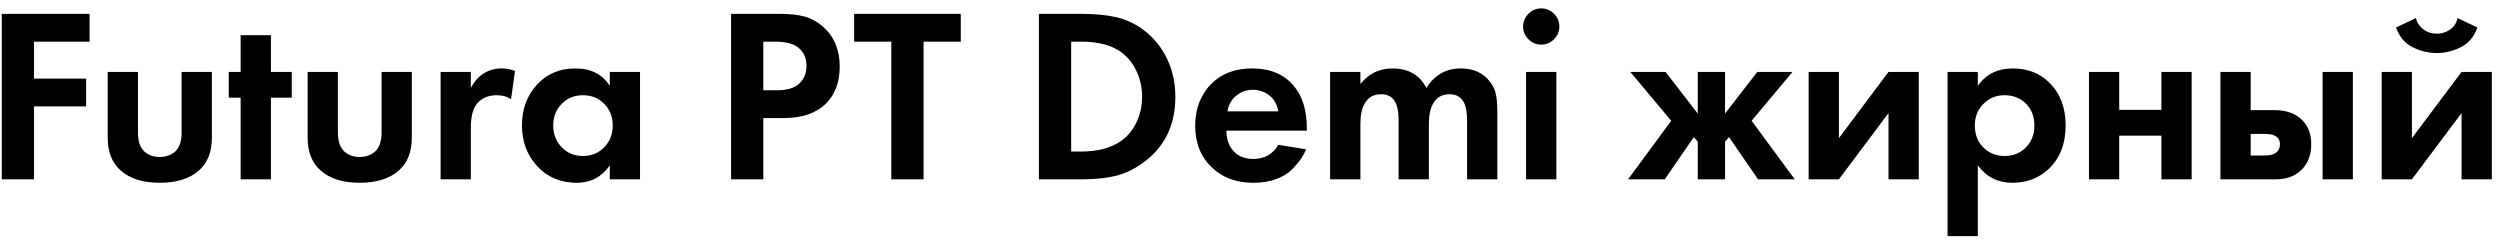 <svg width="249" height="24" viewBox="0 0 249 24" fill="none" xmlns="http://www.w3.org/2000/svg">
<path fill-rule="evenodd" clip-rule="evenodd" d="M8.923 1.38V4.147H3.389V7.829H8.577V10.595H3.389V17.859H0.177V1.38H8.923ZM10.726 7.162H13.741V13.214C13.741 14.071 13.955 14.697 14.383 15.093C14.795 15.455 15.306 15.636 15.915 15.636C16.524 15.636 17.035 15.455 17.447 15.093C17.875 14.697 18.089 14.071 18.089 13.214V7.162H21.104V13.709C21.104 15.142 20.667 16.237 19.794 16.995C18.872 17.802 17.579 18.205 15.915 18.205C14.252 18.205 12.958 17.802 12.036 16.995C11.163 16.237 10.726 15.142 10.726 13.709V7.162ZM29.059 9.731H26.983V17.859H23.969V9.731H22.783V7.162H23.969V3.505H26.983V7.162H29.059V9.731ZM30.64 7.162H33.654V13.214C33.654 14.071 33.869 14.697 34.297 15.093C34.709 15.455 35.219 15.636 35.829 15.636C36.438 15.636 36.949 15.455 37.361 15.093C37.789 14.697 38.003 14.071 38.003 13.214V7.162H41.017V13.709C41.017 15.142 40.58 16.237 39.707 16.995C38.785 17.802 37.492 18.205 35.829 18.205C34.165 18.205 32.872 17.802 31.95 16.995C31.077 16.237 30.64 15.142 30.64 13.709V7.162ZM43.883 17.859V7.162H46.897V8.768C47.26 8.076 47.704 7.581 48.231 7.285C48.725 6.972 49.318 6.816 50.01 6.816C50.406 6.816 50.834 6.898 51.295 7.063L50.9 9.879C50.521 9.616 50.051 9.484 49.491 9.484C48.618 9.484 47.952 9.772 47.49 10.349C47.095 10.842 46.897 11.633 46.897 12.72V17.859H43.883ZM60.733 8.545V7.162H63.747V17.859H60.733V16.476C59.926 17.629 58.83 18.205 57.447 18.205C55.833 18.205 54.519 17.654 53.507 16.55C52.493 15.446 51.987 14.096 51.987 12.498C51.987 10.884 52.48 9.533 53.469 8.446C54.457 7.359 55.734 6.816 57.298 6.816C58.847 6.816 59.992 7.392 60.733 8.545ZM60.189 10.349C59.629 9.772 58.921 9.484 58.064 9.484C57.208 9.484 56.5 9.772 55.94 10.349C55.38 10.925 55.1 11.642 55.1 12.498C55.1 13.355 55.38 14.075 55.94 14.66C56.5 15.245 57.208 15.537 58.064 15.537C58.921 15.537 59.629 15.245 60.189 14.66C60.749 14.075 61.03 13.355 61.03 12.498C61.03 11.642 60.749 10.925 60.189 10.349ZM72.815 1.38H77.608C78.629 1.38 79.465 1.466 80.115 1.64C80.766 1.812 81.38 2.146 81.957 2.64C83.077 3.629 83.636 4.954 83.636 6.618C83.636 8.166 83.184 9.393 82.278 10.299C81.306 11.271 79.914 11.757 78.102 11.757H76.027V17.859H72.815V1.38ZM76.027 4.147V8.99H77.336C78.275 8.99 78.975 8.817 79.436 8.471C80.029 8.01 80.326 7.368 80.326 6.544C80.326 5.737 80.021 5.11 79.412 4.666C78.918 4.32 78.16 4.147 77.138 4.147H76.027ZM95.693 4.147H91.987V17.859H88.776V4.147H85.069V1.38H95.693V4.147ZM103.476 1.38H107.775C109.077 1.38 110.213 1.491 111.185 1.714C112.156 1.936 113.062 2.36 113.902 2.986C114.907 3.744 115.685 4.699 116.237 5.852C116.789 7.005 117.065 8.265 117.065 9.632C117.065 12.514 115.961 14.73 113.754 16.278C112.865 16.904 111.959 17.324 111.037 17.538C110.114 17.752 109.011 17.859 107.726 17.859H103.476V1.38ZM106.688 4.147V15.093H107.677C109.357 15.093 110.699 14.73 111.703 14.005C112.346 13.544 112.848 12.922 113.211 12.14C113.573 11.358 113.754 10.521 113.754 9.632C113.754 8.759 113.577 7.931 113.223 7.149C112.869 6.367 112.371 5.728 111.728 5.234C110.756 4.509 109.406 4.147 107.677 4.147H106.688ZM127.318 14.425L130.085 14.87C129.97 15.166 129.818 15.459 129.629 15.747C129.439 16.035 129.147 16.39 128.751 16.809C128.356 17.229 127.821 17.567 127.146 17.823C126.47 18.078 125.696 18.205 124.823 18.205C123.143 18.205 121.776 17.703 120.721 16.698C119.601 15.644 119.041 14.252 119.041 12.523C119.041 10.81 119.585 9.41 120.672 8.323C121.693 7.318 123.036 6.816 124.7 6.816C126.511 6.816 127.903 7.4 128.875 8.57C129.731 9.591 130.16 10.991 130.16 12.77V13.017H122.154C122.154 13.742 122.327 14.343 122.673 14.821C123.168 15.496 123.884 15.833 124.823 15.833C125.943 15.833 126.775 15.364 127.318 14.425ZM122.253 11.09H127.318C127.203 10.398 126.902 9.867 126.416 9.496C125.93 9.126 125.382 8.94 124.773 8.94C124.18 8.94 123.641 9.13 123.155 9.509C122.669 9.888 122.369 10.415 122.253 11.09ZM132.481 17.859V7.162H135.496V8.372C136.32 7.334 137.382 6.816 138.683 6.816C140.28 6.816 141.409 7.466 142.068 8.768C142.875 7.466 144.02 6.816 145.502 6.816C146.754 6.816 147.718 7.252 148.393 8.125C148.706 8.537 148.908 8.965 148.998 9.41C149.089 9.854 149.134 10.431 149.134 11.139V17.859H146.12V12.029C146.12 11.024 145.955 10.324 145.626 9.929C145.33 9.566 144.917 9.385 144.39 9.385C143.633 9.385 143.081 9.698 142.735 10.324C142.455 10.785 142.315 11.477 142.315 12.399V17.859H139.301V12.029C139.301 11.024 139.136 10.324 138.807 9.929C138.51 9.566 138.098 9.385 137.571 9.385C136.813 9.385 136.262 9.698 135.916 10.324C135.636 10.785 135.496 11.477 135.496 12.399V17.859H132.481ZM151.999 7.162H155.014V17.859H151.999V7.162ZM152.235 3.912C151.881 3.558 151.703 3.134 151.703 2.64C151.703 2.146 151.881 1.722 152.235 1.368C152.589 1.013 153.013 0.837 153.507 0.837C154.001 0.837 154.425 1.013 154.779 1.368C155.133 1.722 155.311 2.146 155.311 2.64C155.311 3.134 155.133 3.558 154.779 3.912C154.425 4.267 154.001 4.444 153.507 4.444C153.013 4.444 152.589 4.267 152.235 3.912ZM169.097 7.162H171.815V11.312L175.027 7.162H178.536L174.459 12.029L178.758 17.859H175.101L172.211 13.659L171.815 14.104V17.859H169.097V14.104L168.702 13.659L165.811 17.859H162.155L166.454 12.029L162.377 7.162H165.886L169.097 11.312V7.162ZM180.141 7.162H183.156V13.758L188.097 7.162H191.111V17.859H188.097V11.263L183.156 17.859H180.141V7.162ZM196.991 16.476V23.517H193.977V7.162H196.991V8.545C197.798 7.392 198.959 6.816 200.475 6.816C201.957 6.816 203.176 7.293 204.131 8.248C205.202 9.319 205.738 10.736 205.738 12.498C205.738 14.31 205.177 15.752 204.057 16.822C203.069 17.744 201.858 18.205 200.426 18.205C198.992 18.205 197.848 17.629 196.991 16.476ZM199.66 9.484C198.886 9.484 198.235 9.723 197.708 10.2C197.033 10.777 196.695 11.543 196.695 12.498C196.695 13.47 197.024 14.244 197.683 14.821C198.226 15.298 198.886 15.537 199.66 15.537C200.467 15.537 201.142 15.282 201.685 14.771C202.311 14.194 202.625 13.437 202.625 12.498C202.625 11.575 202.32 10.826 201.71 10.25C201.15 9.739 200.467 9.484 199.66 9.484ZM208.06 17.859V7.162H211.074V10.942H215.275V7.162H218.289V17.859H215.275V13.511H211.074V17.859H208.06ZM221.154 7.162H224.168V10.966H226.516C227.767 10.966 228.723 11.329 229.382 12.053C229.926 12.63 230.197 13.396 230.197 14.351C230.197 15.521 229.818 16.427 229.061 17.069C228.451 17.596 227.652 17.859 226.664 17.859H221.154V7.162ZM224.168 15.488H225.577C226.088 15.488 226.458 15.397 226.688 15.216C226.952 15.018 227.084 14.73 227.084 14.351C227.084 14.005 226.952 13.75 226.688 13.585C226.458 13.421 226.112 13.338 225.651 13.338H224.168V15.488ZM231.334 7.162H234.347V17.859H231.334V7.162ZM237.214 7.162H240.228V13.758L245.17 7.162H248.184V17.859H245.17V11.263L240.228 17.859H237.214V7.162ZM244.774 1.8L246.75 2.739C246.421 3.661 245.87 4.316 245.095 4.703C244.321 5.09 243.522 5.284 242.699 5.284C241.875 5.284 241.076 5.09 240.302 4.703C239.528 4.316 238.976 3.661 238.647 2.739L240.623 1.8C240.723 2.245 240.965 2.615 241.352 2.912C241.739 3.208 242.188 3.357 242.699 3.357C243.176 3.357 243.613 3.225 244.008 2.962C244.404 2.698 244.659 2.311 244.774 1.8Z" fill="black"/>
</svg>
